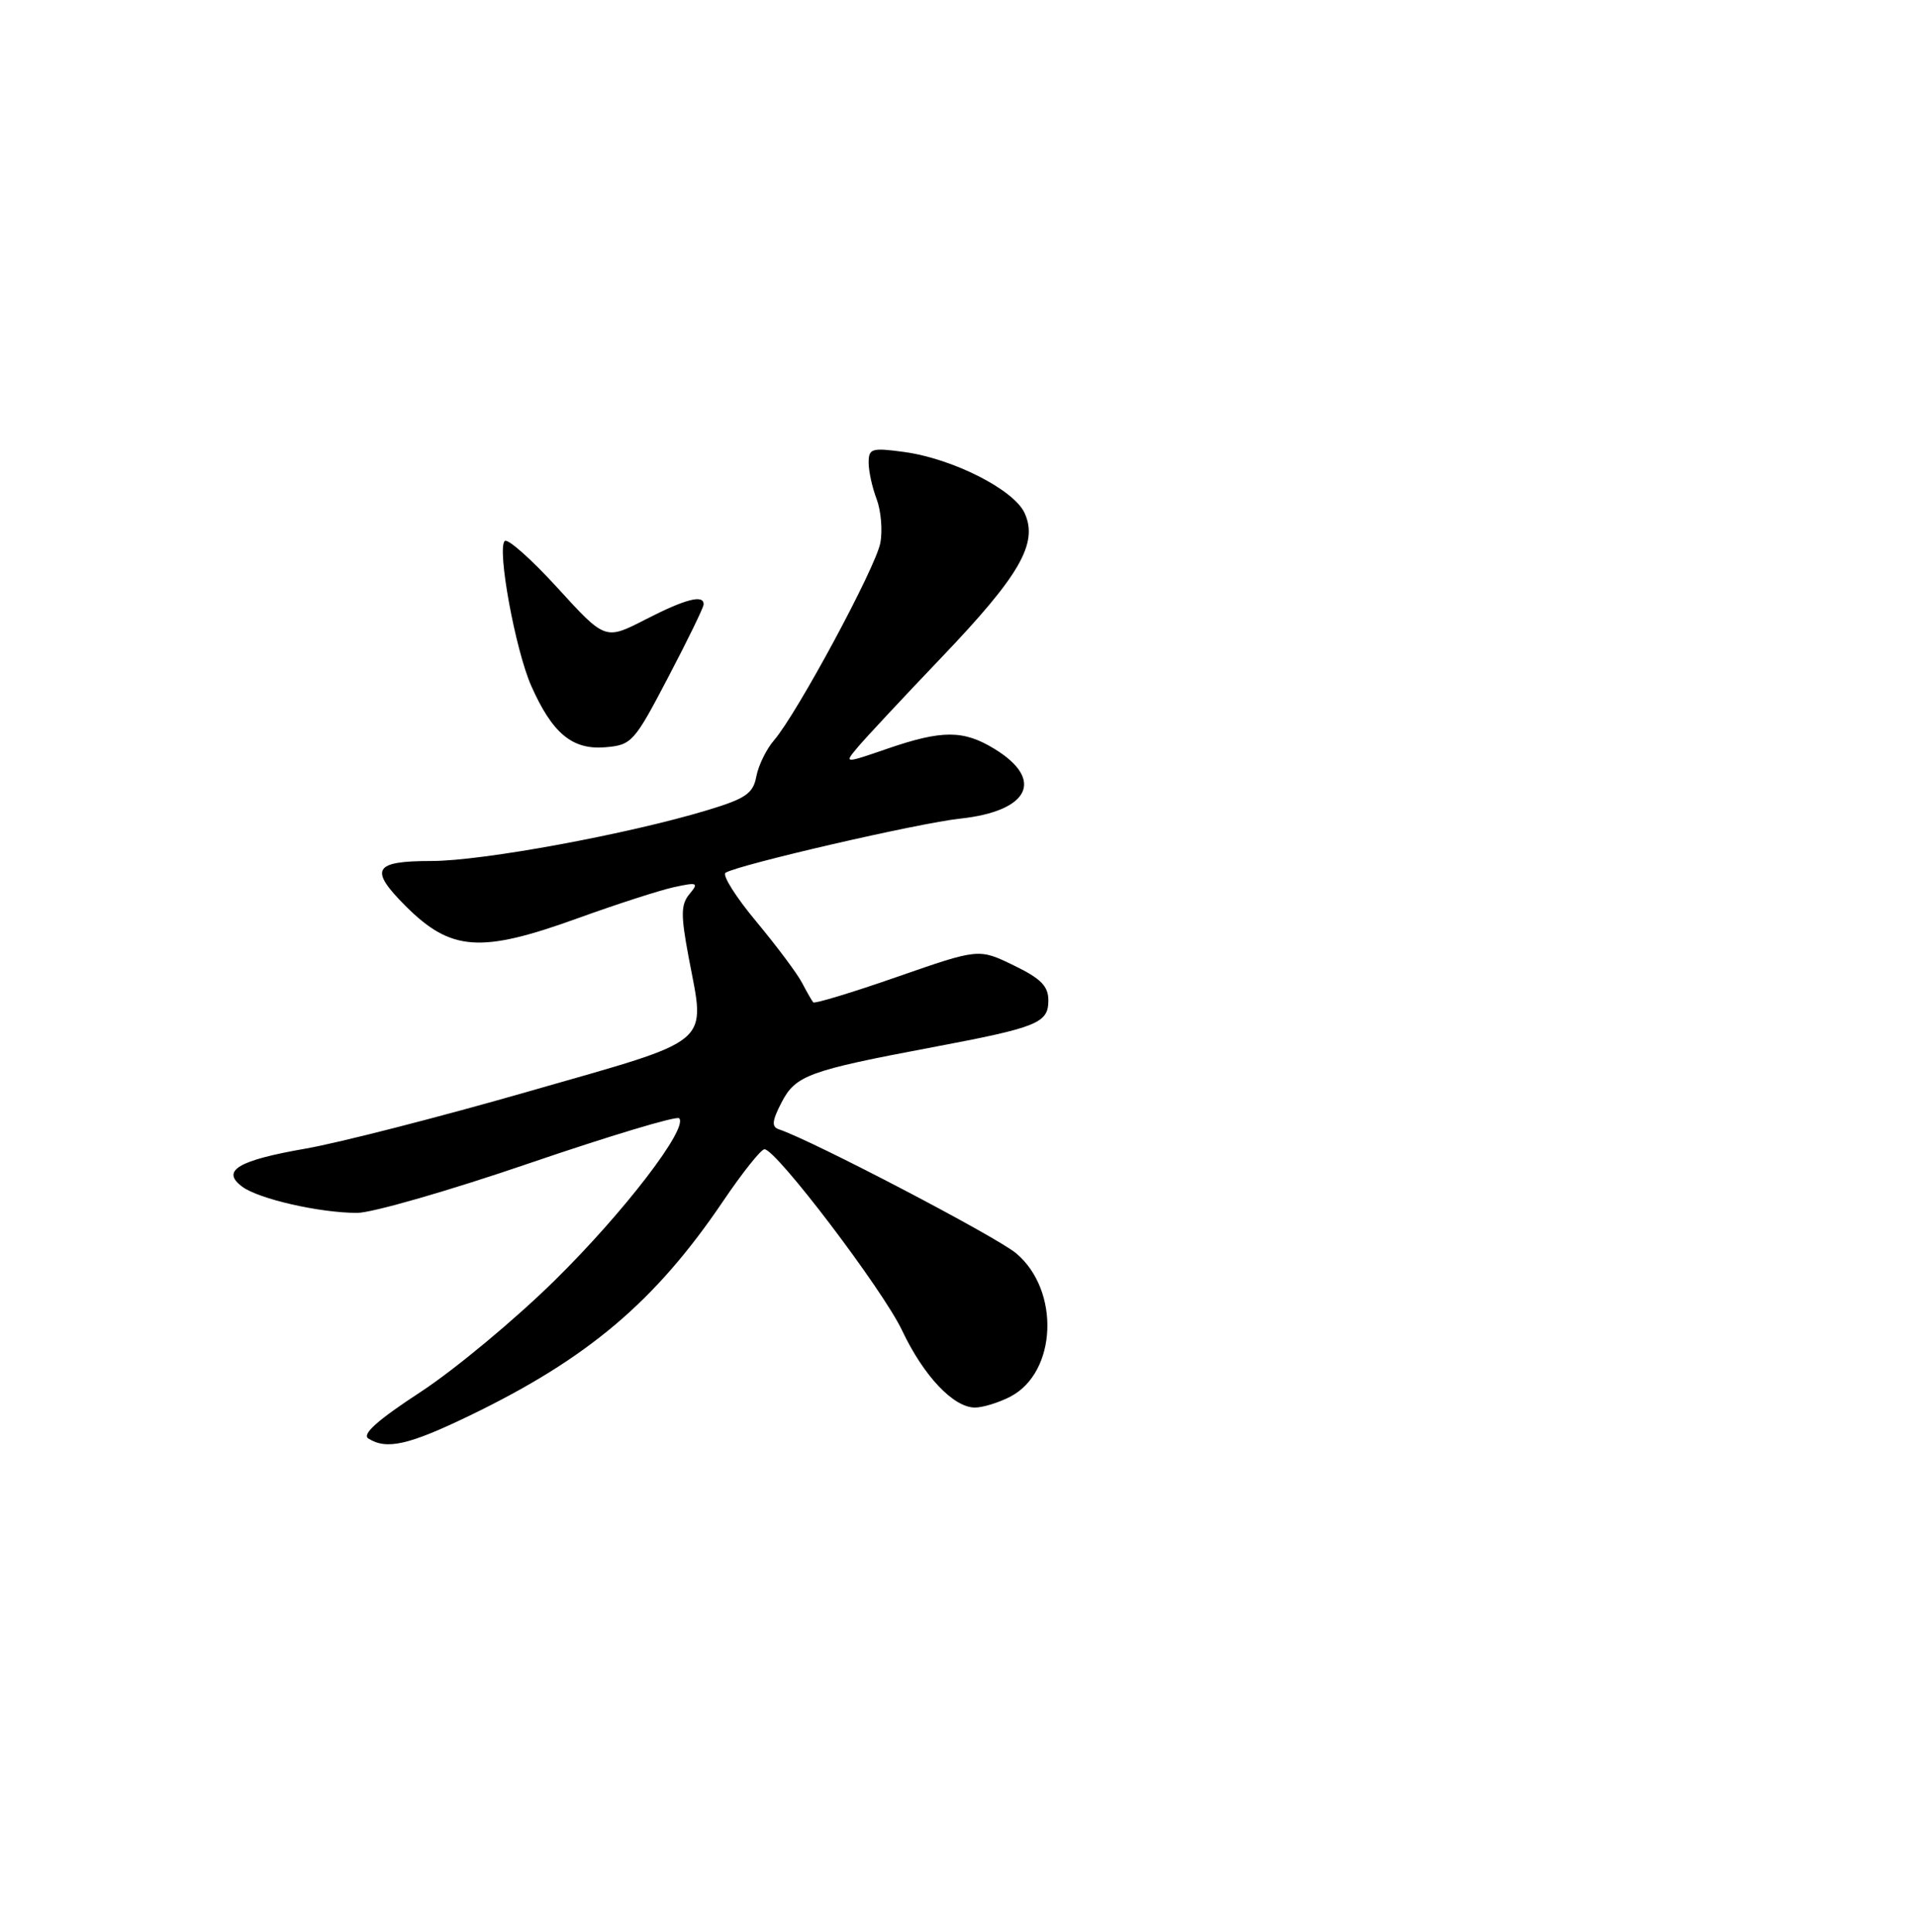 <?xml version="1.0" encoding="UTF-8" standalone="no"?>
<!DOCTYPE svg PUBLIC "-//W3C//DTD SVG 1.1//EN" "http://www.w3.org/Graphics/SVG/1.1/DTD/svg11.dtd" >
<svg xmlns="http://www.w3.org/2000/svg" xmlns:xlink="http://www.w3.org/1999/xlink" version="1.1" viewBox="0 0 256 258">
 <g >
 <path fill="currentColor"
d=" M 62.81 189.03 C 78.52 181.43 87.49 173.84 96.52 160.50 C 99.12 156.65 101.63 153.50 102.09 153.50 C 103.65 153.50 117.88 172.24 120.46 177.69 C 123.34 183.78 127.33 188.00 130.20 188.00 C 131.24 188.00 133.36 187.35 134.91 186.55 C 141.15 183.32 141.60 172.36 135.70 167.40 C 133.06 165.18 108.47 152.32 104.02 150.84 C 103.02 150.51 103.09 149.72 104.37 147.25 C 106.24 143.63 107.96 143.00 124.50 139.88 C 138.60 137.22 140.00 136.65 140.00 133.61 C 140.00 131.71 138.99 130.69 135.35 128.93 C 130.71 126.68 130.71 126.68 119.82 130.47 C 113.83 132.56 108.78 134.09 108.60 133.88 C 108.42 133.67 107.75 132.50 107.11 131.28 C 106.48 130.05 103.72 126.37 100.99 123.08 C 98.25 119.80 96.41 116.86 96.89 116.57 C 98.66 115.48 122.68 109.93 128.22 109.34 C 137.47 108.34 139.54 104.13 132.78 100.01 C 128.65 97.49 125.80 97.49 118.50 100.00 C 112.69 102.00 112.69 102.00 114.59 99.75 C 115.63 98.51 120.67 93.11 125.79 87.75 C 136.19 76.86 138.67 72.56 136.83 68.53 C 135.40 65.40 127.25 61.26 120.75 60.37 C 116.40 59.78 116.00 59.90 116.00 61.80 C 116.00 62.94 116.48 65.13 117.07 66.67 C 117.65 68.22 117.88 70.85 117.56 72.52 C 116.95 75.80 106.44 95.31 103.37 98.87 C 102.34 100.06 101.28 102.24 101.00 103.71 C 100.58 105.98 99.59 106.66 94.50 108.20 C 83.90 111.41 64.45 115.00 57.62 115.00 C 49.88 115.00 49.25 116.09 54.16 121.01 C 60.23 127.07 64.17 127.35 77.20 122.63 C 82.32 120.78 88.07 118.92 89.98 118.50 C 93.15 117.81 93.34 117.89 92.08 119.41 C 90.92 120.80 90.90 122.18 91.95 127.79 C 94.21 139.78 95.61 138.60 70.69 145.75 C 58.70 149.20 45.26 152.64 40.84 153.41 C 31.76 154.99 29.46 156.37 32.36 158.51 C 34.59 160.15 42.70 162.00 47.70 162.00 C 49.68 162.00 60.03 159.02 70.69 155.37 C 81.35 151.73 90.35 149.02 90.69 149.36 C 91.97 150.64 83.36 161.88 74.10 171.00 C 68.80 176.22 60.73 182.93 56.18 185.91 C 50.40 189.69 48.29 191.57 49.20 192.14 C 51.63 193.68 54.59 193.01 62.81 189.03 Z  M 89.21 90.50 C 91.81 85.55 93.94 81.16 93.96 80.75 C 94.03 79.35 91.55 79.99 86.18 82.75 C 80.82 85.50 80.82 85.50 74.46 78.53 C 70.97 74.70 67.79 71.88 67.40 72.26 C 66.35 73.32 68.82 86.80 70.94 91.60 C 73.75 97.95 76.42 100.17 80.81 99.81 C 84.36 99.51 84.68 99.16 89.21 90.50 Z "/>
</g>
</svg>